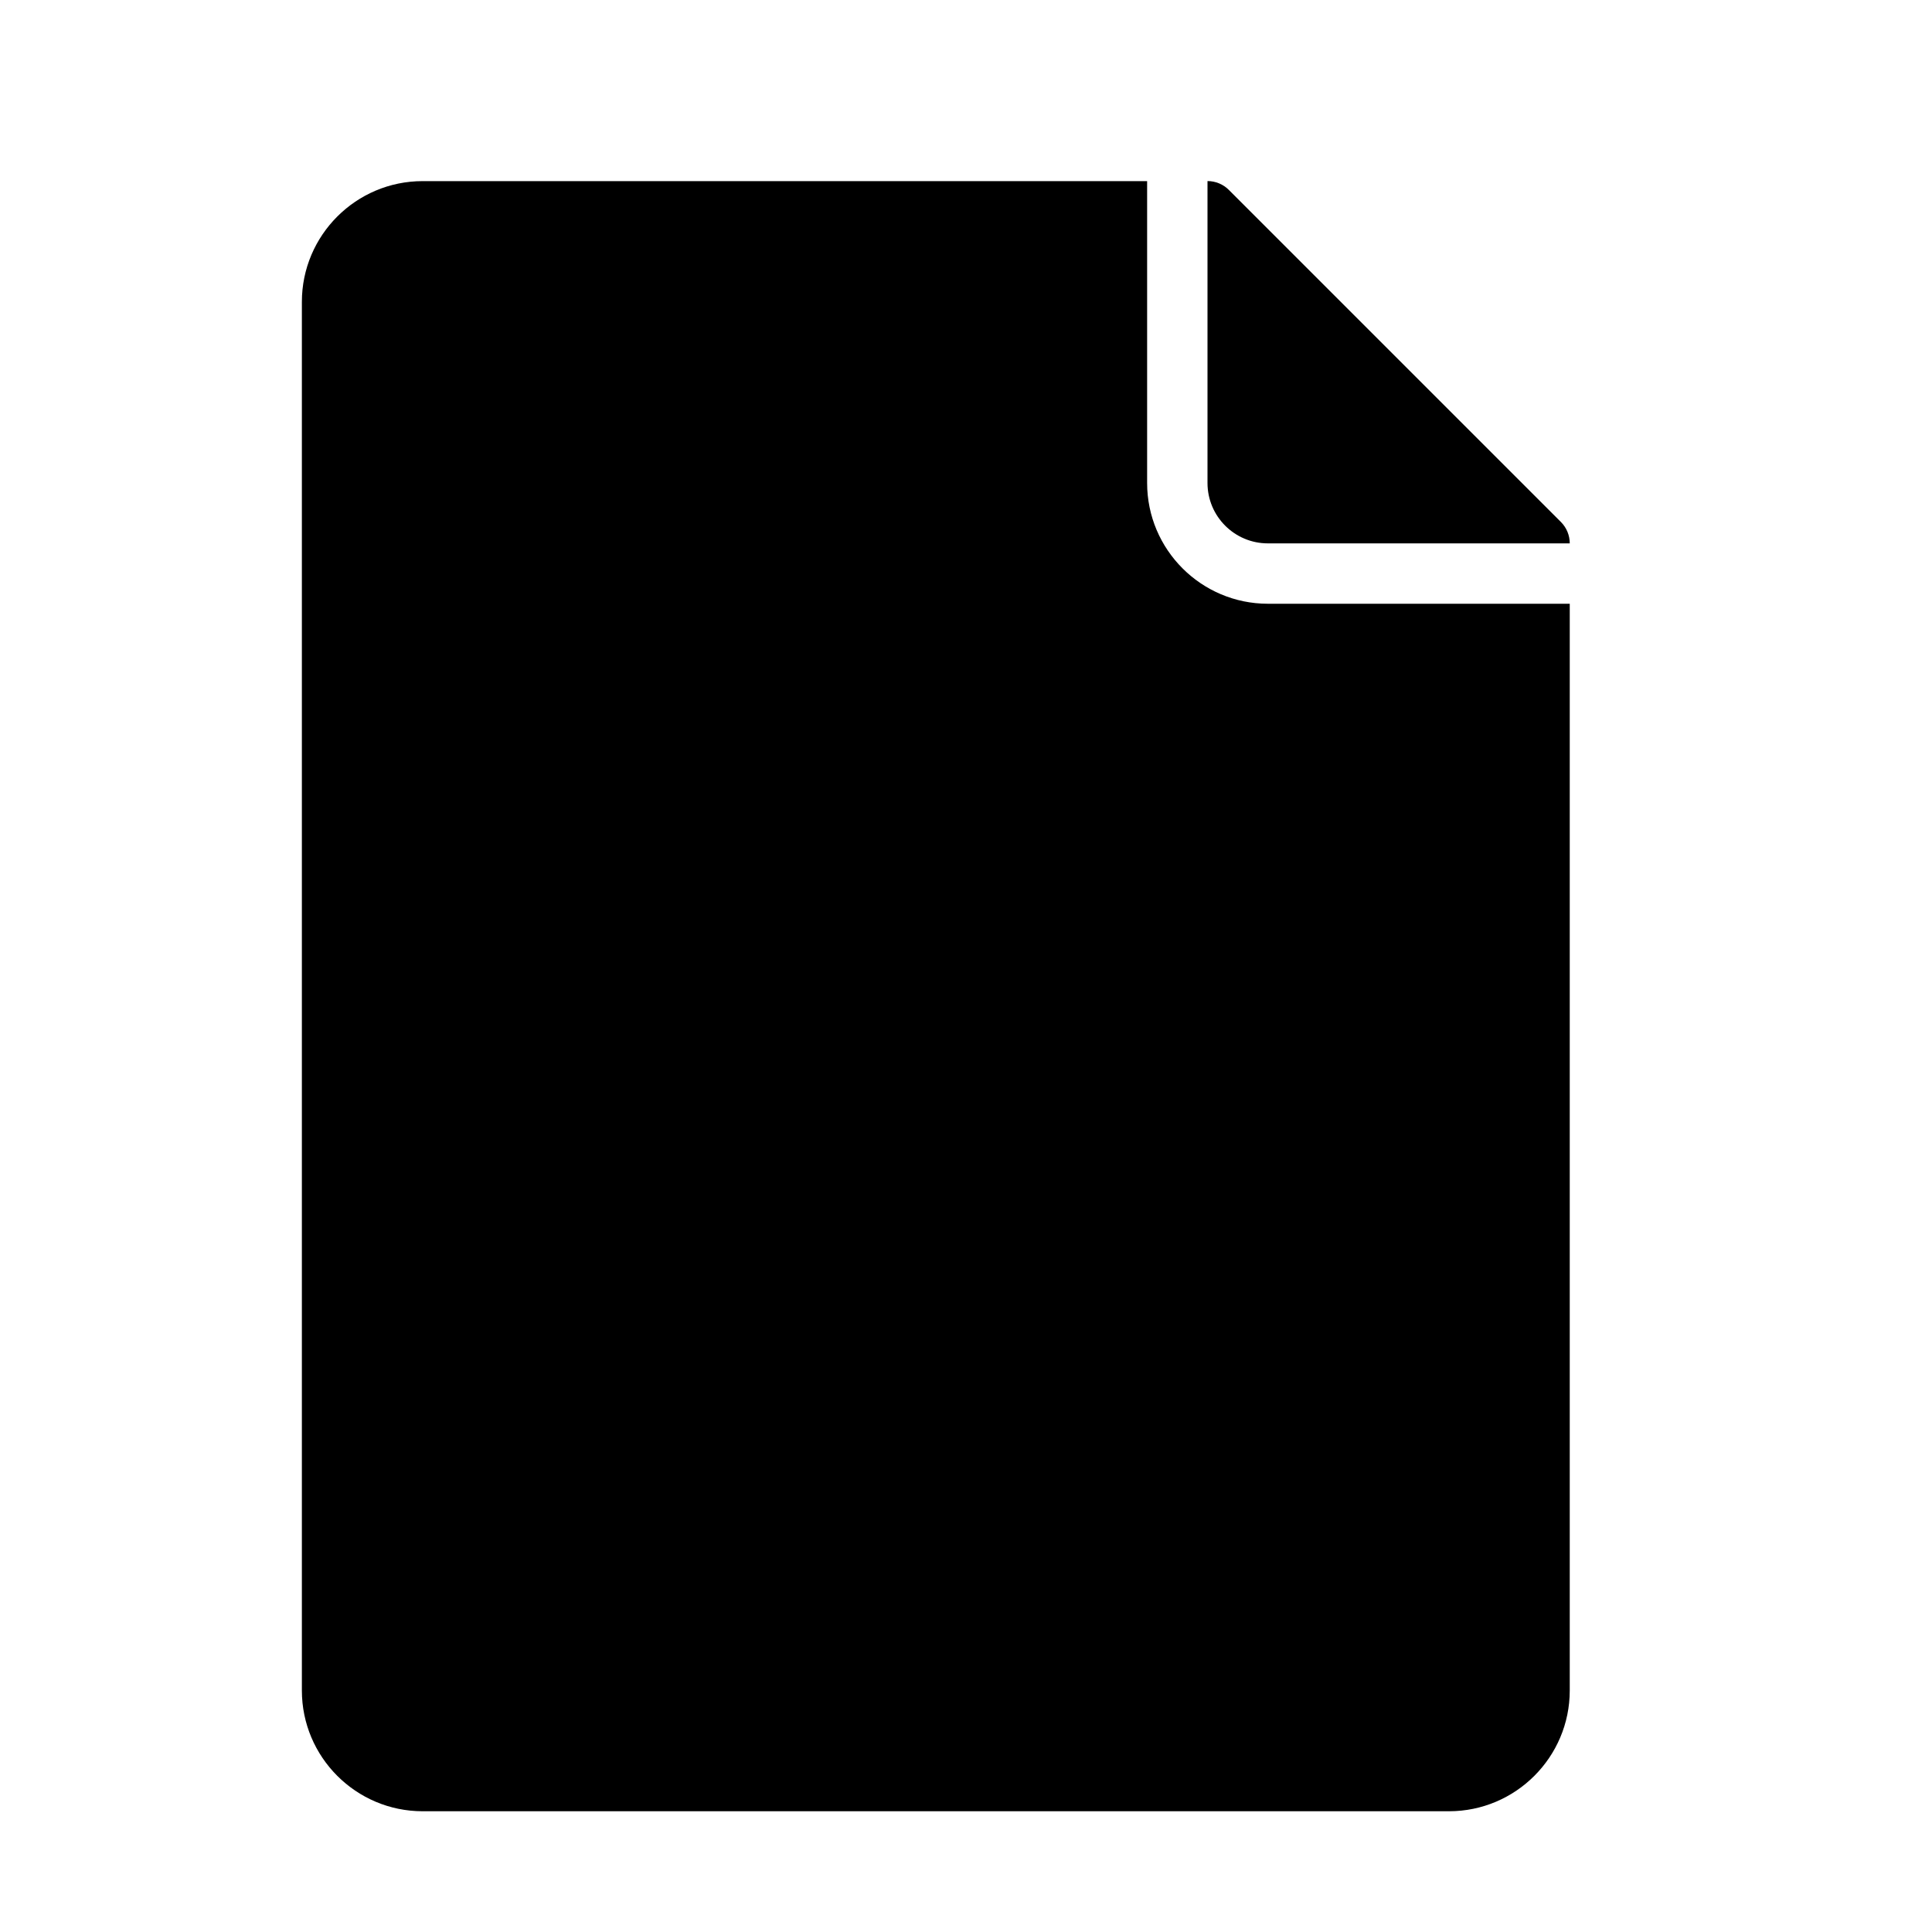 <?xml version="1.0" encoding="utf-8"?>
<!-- Generated by IcoMoon.io -->
<!DOCTYPE svg PUBLIC "-//W3C//DTD SVG 1.1//EN" "http://www.w3.org/Graphics/SVG/1.1/DTD/svg11.dtd">
<svg version="1.1" xmlns="http://www.w3.org/2000/svg" width="32" height="32" viewBox="0 0 32 32">
<title>doc-document</title>
<path d="M20 8c0 0.552 0.448 1 1 1h5c0-0.133-0.052-0.259-0.146-0.354l-5.5-5.5c-0.093-0.094-0.221-0.147-0.354-0.147v5z"></path>
<path d="M21 10c-1.103 0-2-0.897-2-2v-5h-12c-1.103 0-2 0.897-2 2v23c0 1.103 0.897 2 2 2h17c1.103 0 2-0.897 2-2v-18h-5z"></path>
</svg>
